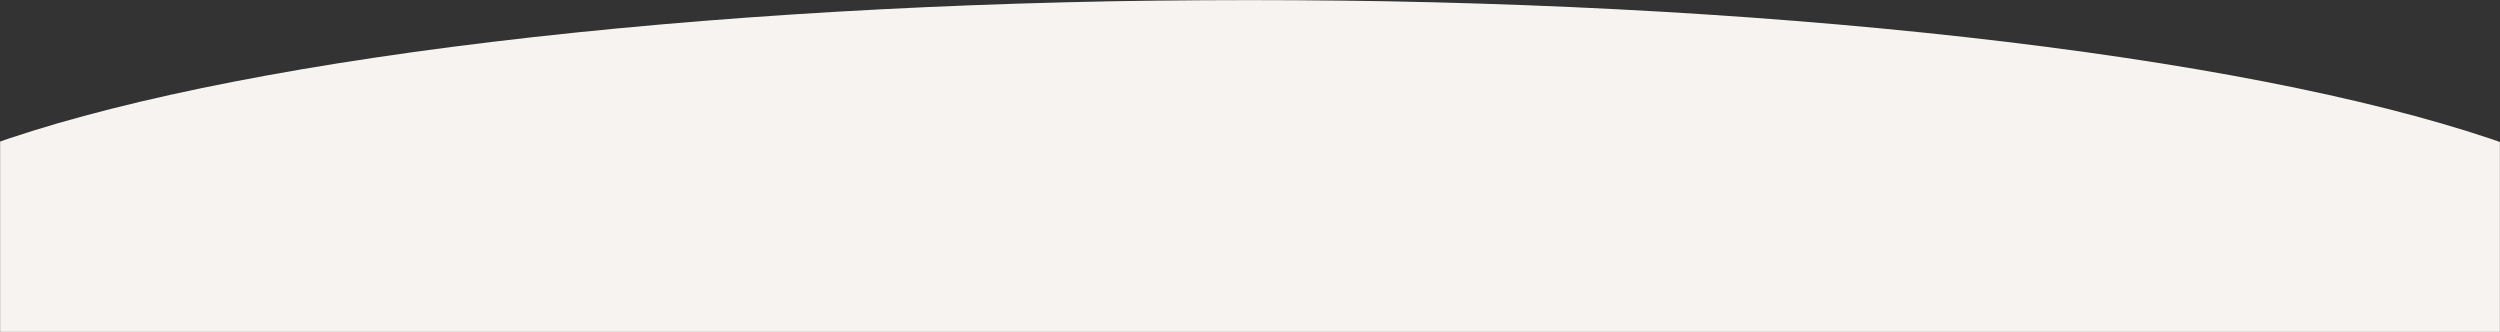 <svg width="1920" height="255" viewBox="0 0 1920 255" fill="none" xmlns="http://www.w3.org/2000/svg">
<rect x="0" y="0" width="1920" height="255" fill="#333333" stroke="none"/>
<mask id="mask0_24_402" style="mask-type:alpha" maskUnits="userSpaceOnUse" x="0" y="0" width="1920" height="255">
<rect width="1920" height="255" fill="#D9D9D9"/>
</mask>
<g mask="url(#mask0_24_402)">
<ellipse cx="959.5" cy="213" rx="1100.5" ry="213" fill="#F7F3F0"/>
</g>
</svg>
